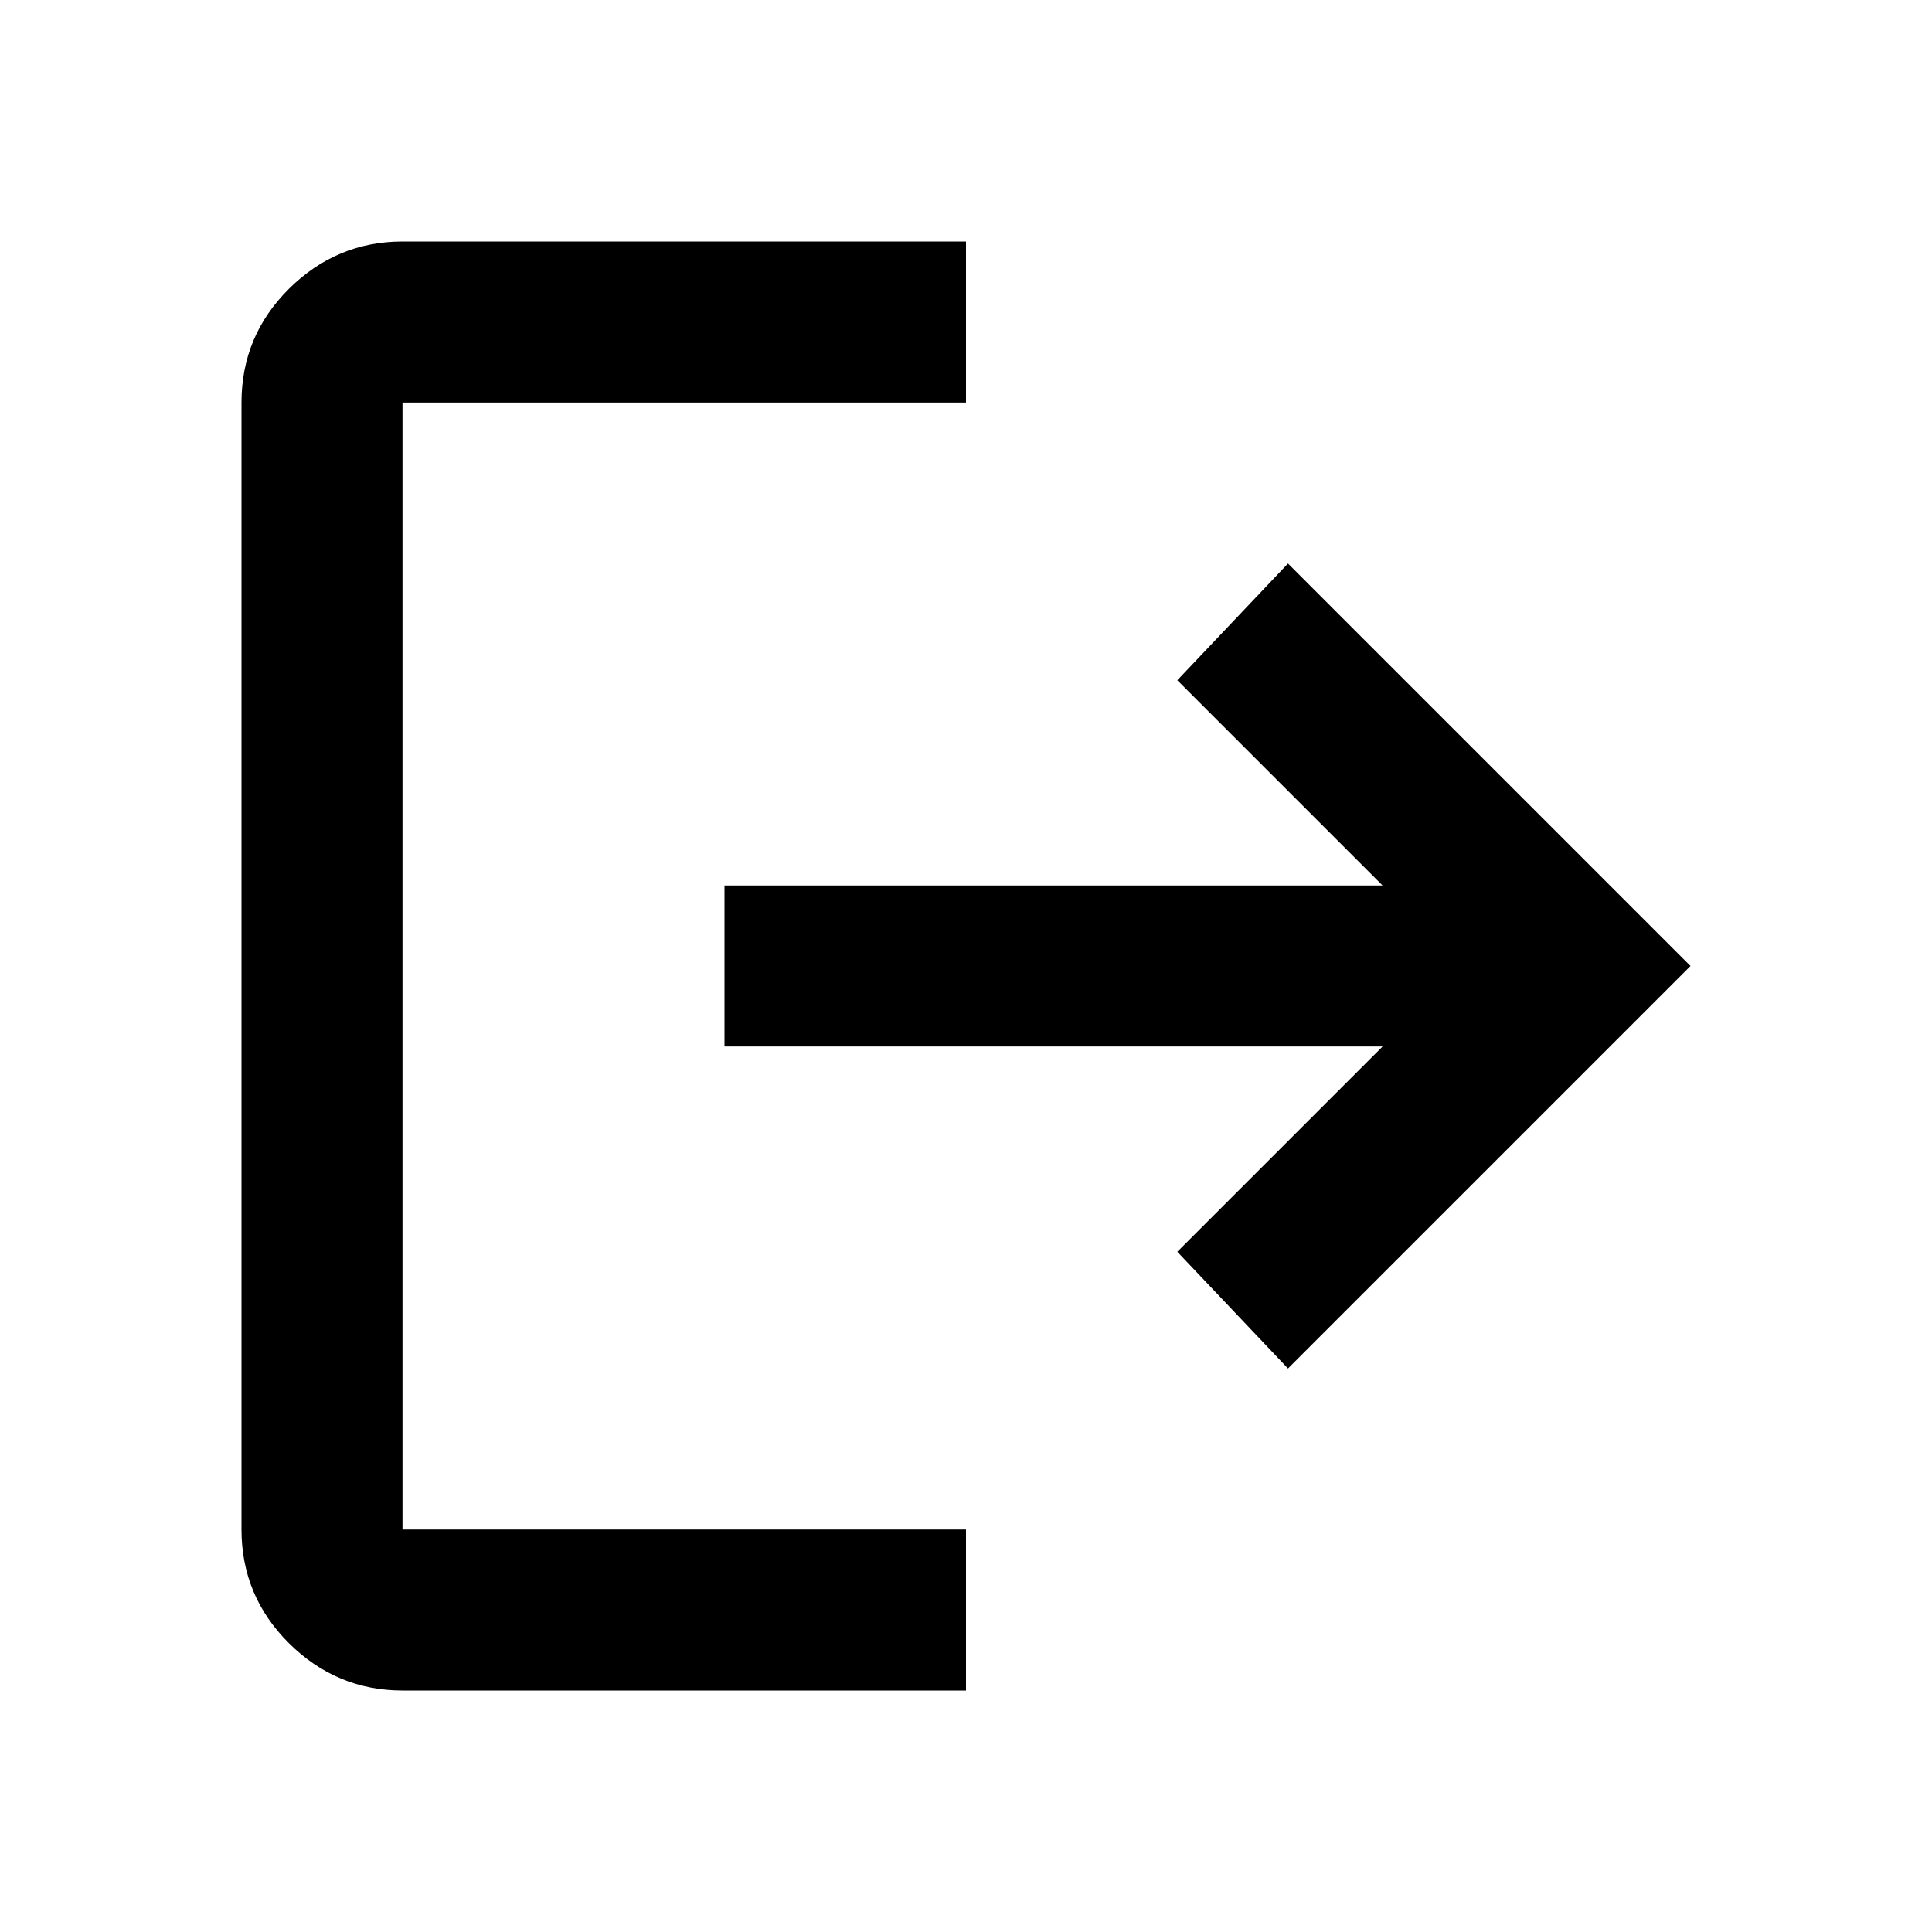 <svg version="1.1" viewBox="0 0 24 24" xmlns="http://www.w3.org/2000/svg">
<g transform="translate(-46,-1140)">
  <path id="Icon_114" d="m51 1161c-0.55 0-1.021-0.2-1.413-0.59-0.391-0.39-0.587-0.86-0.587-1.41v-14c0-0.55 0.196-1.02 0.587-1.41 0.392-0.39 0.863-0.59 1.413-0.59h7v2h-7v14h7v2zm11-4-1.375-1.45 2.55-2.55h-8.175v-2h8.175l-2.55-2.55 1.375-1.45 5 5z"></path>
 </g>
</svg>